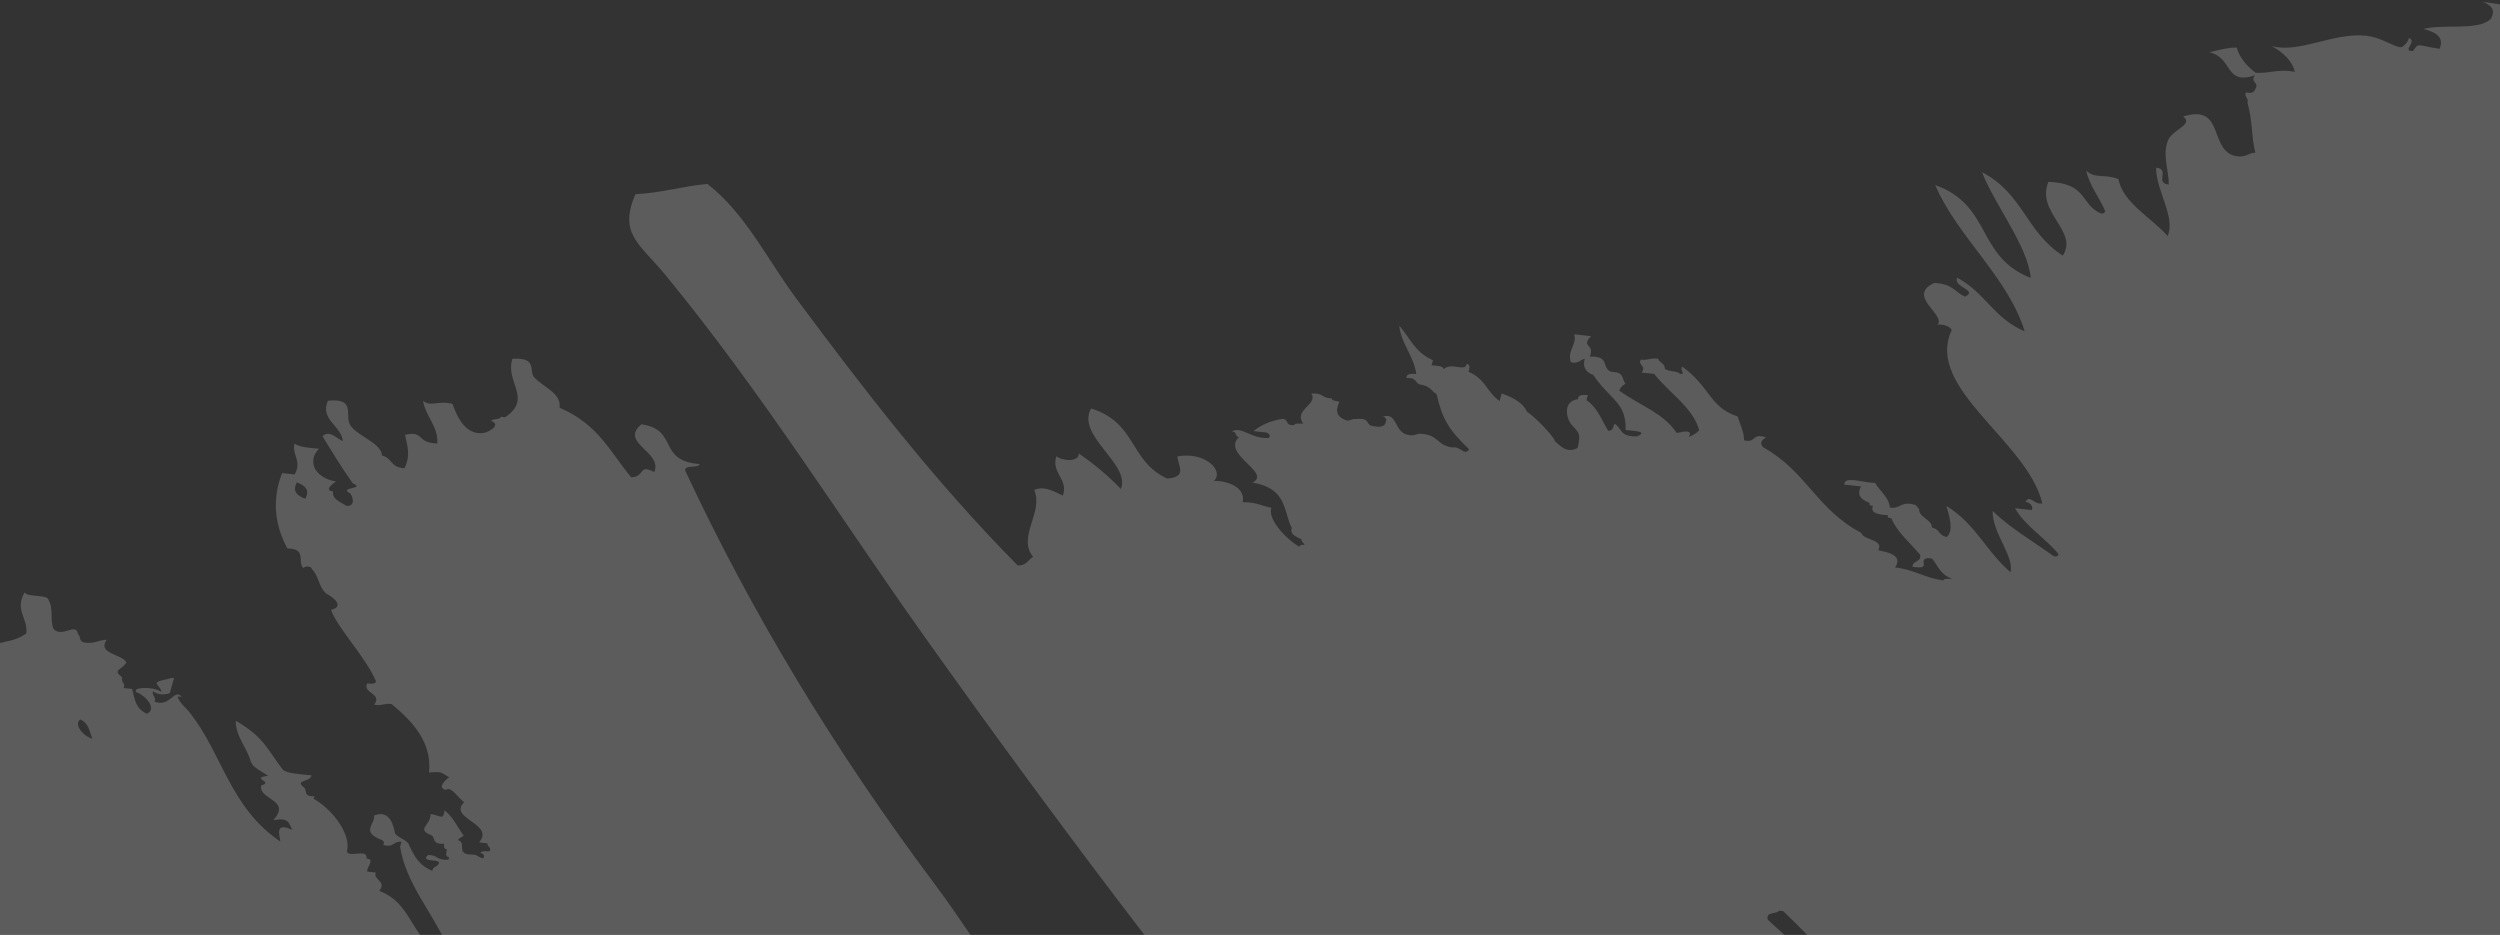 <svg width="861" height="322" viewBox="0 0 861 322" fill="none" xmlns="http://www.w3.org/2000/svg">
<rect x="0" y="0" width="861" height="322" fill="#333333" stroke="none"/>
<path opacity="0.2" d="M857.963 6.311C854.063 10.802 841.597 8.102 834.615 9.99C839.252 11.088 841.848 13.055 840.177 16.808C832.132 15.59 833.101 14.562 831.023 17.595C826.793 17.664 833.074 14.033 829.327 12.976C830.326 13.258 827.775 16.284 826.916 16.263C824.293 16.198 820.166 12.775 814.606 12.273C803.333 11.245 792.069 18.4 782.34 15.895C786.649 18.127 789.504 21.273 790.366 24.736C784.401 23.629 781.859 25.377 776.869 25.065C773.484 22.587 771.224 19.583 770.327 16.369C766.576 16.415 763.913 17.348 760.92 18.012C769.154 19.859 766.036 29.479 776.631 25.929C774.752 28.244 778.043 28.379 776.872 30.388C776.433 31.429 775.891 32.391 773.514 31.812C772.732 33.397 774.623 33.878 774.033 35.416C775.885 41.967 775.332 47.353 776.753 52.579C773.896 52.65 773.451 54.745 769.06 53.519C760.902 50.55 765.862 35.781 751.868 40.129C755.695 42.922 748.112 44.572 746.617 48.441C744.665 53.444 746.955 58.63 746.938 63.557C741.948 63.102 747.543 58.218 742.558 57.763C742.527 65.68 749.363 74.744 746.537 81.269C740.775 74.792 731.168 69.915 729.584 61.682C724.847 59.758 721.414 61.712 718.48 58.709C719.535 63.862 723.062 67.977 725.041 72.742C724.815 73.253 724.553 73.733 723.366 73.446C716.427 70.258 718.927 63.099 705.482 62.636C701.053 73.145 715.948 79.593 710.426 88.033C697.689 79.901 696.898 66.753 682.589 59.278C687.366 71.286 698.359 84.668 699.38 95.718C680.526 88.362 686.142 70.742 666.483 63.741C674.146 81.644 691.58 95.426 697.308 114.139C686.322 109.331 683.884 100.945 674.084 95.644C672.419 98.891 681.492 99.946 676.765 102.153C673.147 100.615 672.688 97.762 666.159 97.447C656.425 101.967 670.285 108.344 667.305 111.904C669.128 111.302 672.834 112.957 672.013 114.067C663.138 133.859 698.402 152.067 703.376 173.377C700.435 173.923 699.241 170.276 697.576 172.75C698.45 172.98 699.157 173.405 699.56 173.943C699.964 174.481 700.035 175.094 699.76 175.663L693.986 175.039C697.278 181.03 704.527 185.361 708.993 190.859C708.759 191.382 708.497 191.868 707.311 191.565C700.179 186.415 692.049 181.688 686.274 175.977C686.048 183.452 693.809 191.627 692.405 197.056C683.98 189.9 680.642 180.613 670.359 174.258C671.164 177.281 673.112 182.843 670.415 184.92C667.547 184.345 668.22 182.282 665.351 181.711C665.46 179.123 661.395 178.277 660.975 175.905C661.21 175.047 660.085 174.763 659.982 174.026C654.475 172.193 654.927 175.398 650.856 174.811C650.635 171.347 647.411 169.135 645.751 166.271C642.605 166.47 636.53 164.187 635.378 166.033L635.14 166.9L640.939 167.527C639.33 170.493 640.948 172.107 643.854 173.178C643.795 173.706 643.783 174.212 645.084 174.194C644.001 176.42 646.305 177.25 650.147 177.417C650.064 177.948 650.077 178.461 651.354 178.419C653.304 183.204 657.783 186.913 661.293 191.042C661.833 193.616 658.638 193.056 658.672 195.196C665.745 196.334 660.196 192.701 663.956 192.219L665.393 192.374C667.5 194.796 668.049 197.88 672.412 199.351C671.234 199.413 669.571 199.06 669.297 199.901C662.451 198.951 659.733 196.283 652.66 195.428C655.916 190.741 648.617 190.01 646.839 189.48C649.046 185.753 641.609 186.087 641.025 183.522C625.671 175.469 622.207 162.425 607.389 154.135C607.055 153.878 606.814 153.58 606.679 153.26C606.545 152.94 606.522 152.606 606.612 152.279C606.702 151.953 606.902 151.643 607.199 151.37C607.496 151.096 607.883 150.866 608.334 150.694C603.21 148.86 604.933 152.77 600.647 151.635C600.646 148.587 599.218 146.134 598.437 143.407C588.707 140.303 589.085 133.209 579.316 126.244C578.343 127.676 580.878 128.69 578.604 128.836C578.056 127.545 573.09 128.114 573.299 126.492C573.284 125.21 571.321 124.781 571.114 123.58C568.434 123.105 567.674 124.212 565.095 123.834C563.918 125.843 567.231 125.984 565.347 128.292L569.691 128.761C574.772 135.279 583.162 140.401 585.204 148.194C584.351 149.142 583.104 149.926 581.596 150.464C583.384 147.708 578.992 148.76 577.496 149.133C572.603 142.069 565.954 140.331 557.677 134.571C557.916 133.624 558.678 132.759 559.829 132.128C558.47 130.675 559.639 128.14 555 128.062C551.278 126.831 554.774 122.56 547.51 122.808C549.413 118.318 544.244 119.678 547.96 115.764L542.151 115.136C543.24 118.597 539.66 120.605 541.004 124.774C543.773 125.338 544.181 123.912 545.814 123.522C545.007 126.136 545.902 128.052 548.735 129.159C554.642 137.891 560.038 138.353 559.887 148.118C563.89 148.418 567.399 148.772 563.758 150.308C557.506 150.39 558.683 147.364 556.024 145.928C555.539 146.919 555.599 148.413 553.877 148.351C551.584 144.74 550.408 140.658 546.368 137.781L546.841 136.059C545.036 135.969 543.33 135.939 543.47 137.468C538.352 138.193 539.236 143.577 541.102 146.088C544.047 149.357 544.297 149.22 543.54 153.458L543.305 154.316C539.155 156.369 537.166 153.127 535.103 151.658C537.168 153.119 530.559 144.966 525.896 141.785C524.664 138.992 521.51 137.01 517.182 135.506L516.468 138.107C512.071 135.12 511.627 130.477 505.816 128.077C505.887 127.033 506.745 125.648 505.113 125.324C504.528 128.302 500.075 124.58 497.138 127.139C497.193 126.094 495.119 125.949 493.036 125.808L493.513 124.072C487.048 121.196 485.579 116.216 481.902 112.171C482.48 118.275 487.011 122.737 487.752 128.787C485.973 128.7 484.265 128.669 484.402 130.196C488.515 129.999 486.848 132.231 489.707 132.54C492.579 133.115 493.09 134.693 494.768 135.764C496.705 144.227 498.894 147.976 505.971 154.732C504.3 157.211 503.092 153.565 500.172 154.105C494.715 153.325 495.66 149.884 489.545 149.398C487.673 149.253 487.242 150.296 484.974 149.787C480.121 149.004 481.28 141.732 476.273 143.532C477.351 143.835 477.743 144.434 477.242 145.41C477.002 146.981 475.246 147.273 472.432 146.662C470.254 146.05 471.942 143.823 467.125 144.317C465.661 144.159 465.207 144.824 463.99 144.867C460.436 143.811 459.723 141.568 461.313 138.354C460.235 138.051 458.457 138.036 458.65 137.183C455.066 137.161 455.95 135.28 451.665 135.54C454.006 139.386 445.368 141.111 448.824 145.884C447.647 145.967 445.963 145.607 445.692 146.433C442.346 146.571 444.072 144.577 441.824 144.244C437.757 144.853 434.175 146.357 431.729 148.484L436.066 148.953C437.141 149.258 437.555 149.86 437.03 150.833C430.983 151.279 427.689 146.683 424.256 148.565C426.171 148.787 425.173 150.218 426.682 150.598C420.506 156.43 438.22 162.784 431.33 166.198C443.442 168.232 441.89 175.995 444.895 181.857C444.07 183.995 446.381 184.81 448.284 185.783C448.047 186.645 449.167 186.939 449.249 187.663C448.356 187.625 447.508 187.602 447.575 188.366C442.209 185.142 436.509 178.457 437.868 174.894C434.546 174.245 432.801 172.936 427.99 172.941C429.112 167.291 421.549 165.427 418.07 165.651C421.781 161.995 414.745 155.398 405.515 157.187C405.719 160.508 409.047 164.343 401.918 164.795C388.755 158.617 391.661 145.695 375.777 140.665C370.435 150.096 389.557 159.767 386.022 168.408C381.863 164.033 377.006 159.934 371.527 156.174C371.725 159.279 365.628 158.737 363.835 157.13C361.852 162.783 368.069 165.011 366.058 170.679C363.42 169.569 359.952 167.126 356.18 168.729C359.517 176.438 350.198 184.877 355.799 191.776C354.048 192.765 353.565 194.833 350.512 194.752C321.747 165.705 297.243 133.733 274.439 103.078C264.147 89.237 256.834 73.642 243.643 63.35C234.923 64.135 227.979 66.426 218.856 66.88C212.848 80.555 220.461 84.111 229.105 94.622C262.186 134.859 289.429 178.445 317.378 217.809C418.353 360.048 528.763 496.001 662.363 620.875C625.685 596.072 590.831 570.508 558.374 543.944C549.476 536.241 542.076 527.919 530.341 521.387C529.479 521.236 528.668 521.06 529.113 520.366C524.975 515.98 520.113 511.879 514.607 508.131C494.449 490.158 472.192 473.032 453.414 454.468C449.472 452.56 447.613 449.774 444.95 447.352L445.191 446.474C442.101 444.786 439.618 442.706 437.907 440.371C434.806 439.379 434.324 437.308 433.335 435.429C411.917 414.762 391.074 394.32 371.59 372.829C351.744 350.949 338.916 327.317 321.873 304.418C287.408 258.394 258.676 210.765 235.934 161.959C236.021 159.915 240.364 161.447 240.982 159.827C226.183 158.667 233.909 148.049 220.908 146.12C213.158 152.605 228.363 155.586 225.32 162.582C219.736 159.624 222.256 164.287 217.395 164.385C210.268 155.926 206.223 146.192 192.712 140.413C193.484 135.25 186.729 133.258 183.741 129.681C182.238 127.25 184.929 123.068 176.486 123.563C173.79 131.427 183.599 137.324 173.937 143.704L172.482 143.547C172.167 144.693 169.716 144.062 169.123 144.971C172.929 146.269 168.153 148.966 166.476 149.116C160.052 150.009 157.158 142.863 155.833 139.087C150.834 137.824 148.283 140.282 145.696 137.992C146.483 143.263 151.053 146.941 150.578 152.735C143.323 152.575 146.159 148.185 139.495 149.764C140.152 153.304 141.614 156.504 139.294 161.277C134.183 160.888 135.34 157.845 131.571 156.883C131.273 152.635 124.073 150.697 120.919 146.853C118.202 143.524 123.17 136.938 112.931 138.016C110.055 144.565 117.675 146.693 118.055 151.881C116.414 151.438 113.545 147.82 111.056 150.236C114.409 155.685 117.736 161.174 121.501 166.462C126.227 168.485 116.304 167.688 120.554 169.908C121.245 170.516 122.809 174.366 119.368 174.226C117.192 172.844 114.164 171.82 114.757 169.282C111.202 168.765 115.142 166.313 115.703 165.836C107.98 164.476 105.815 158.52 109.874 154.539C106.296 154.27 102.866 153.929 101.434 152.744C100.468 156.724 104.097 158.752 101.488 163.399L97.167 162.933C93.759 171.508 94.389 180.518 98.979 188.873C105.965 189.005 102.154 193.649 104.556 195.695C104.792 194.838 107.396 194.887 107.435 196.007C109.926 198.53 109.637 202.22 112.537 204.554C114.345 205.4 119.047 208.85 114.013 210.044C116.288 216.466 126.059 226.341 129.553 234.799C129.056 235.443 128.068 235.67 126.44 235.351C124.793 238.832 131.79 238.69 128.883 242.716C131.535 243.213 132.315 242.087 134.893 242.482C142.646 248.898 148.78 255.987 147.761 266.078C152.572 265.608 151.711 266.085 154.762 267.716C153.784 268.151 150.239 271.443 153.578 272.026C155.395 270.578 158.068 275.165 159.868 276.264C154.098 282.017 170.643 283.557 164.994 290.126L167.874 290.437C167.655 291.545 169.4 291.835 168.628 293.18C167.447 293.252 165.762 292.897 165.489 293.738C166.561 294.043 166.982 294.636 166.455 295.614C164.635 295.36 164.751 294.3 162.352 294.288C156.849 294.302 160.864 290.32 157.758 289.344C157.996 288.48 159.212 288.439 159.672 287.782C157.552 284.861 156.193 281.603 153.128 279.076C152.582 282.625 152.071 280.968 148.315 280.335C148.372 284.19 143.591 285.33 147.886 287.388C150.563 288.044 148.094 290.859 152.95 290.596C153.078 291.308 152.521 292.312 153.912 292.487C153.868 293.514 152.989 294.91 154.668 295.229L154.431 296.091C150.15 296.354 151.012 294.469 147.428 294.447C144.335 297.266 152.191 295.5 151.058 297.498C150.673 298.589 148.871 298.499 148.911 299.926C144.013 297.902 142.55 294.459 140.902 291.082C140.398 289.256 137.051 288.63 136.052 286.999C135.566 284.634 134.366 278.606 128.799 280.881C129.431 283.668 124.139 286.253 131.026 289.117C132.101 289.433 132.514 290.034 131.992 291.009C135.781 292.057 135.382 289.604 138.265 289.9L137.789 291.635C139.819 304.251 148.742 313.991 153.84 325.324C153.6 326.198 154.728 326.478 154.833 327.203C150.889 326.704 151.516 328.326 149.035 326.576C141.224 320.372 140.844 310.639 130.619 306.83C133.272 303.437 128.519 303.144 129.401 300.491L126.504 300.178C126.053 298.839 129.4 295.9 126.224 295.705C126.792 292.002 119.986 295.61 119.483 293.201C120.992 287.859 115.225 279.3 108.049 275.099L108.286 274.234C104.246 274.411 105.98 272.156 104.658 271.183C101.304 268.453 106.88 269.494 107.307 267.029C103.468 266.614 98.956 266.459 97.403 265.07C91.918 257.994 91.139 254.033 81.201 248.222C81.144 253.589 84.951 257.331 86.324 262.102C86.942 264.376 90.088 265.601 92.356 267.185C85.819 268.001 94.593 269.213 89.99 270.486C88.812 275.563 100.628 275.228 94.125 282.471C99.465 281.494 99.431 283.336 100.637 285.836C94.687 282.941 96.175 287.39 96.568 289.843C79.193 278.057 76.739 260.02 65.525 245.64C64.104 243.7 61.735 242.155 61.17 239.851L62.607 240.006C59.993 236.848 58.734 243.735 53.221 241.652C53.984 240.052 52.116 239.572 52.727 238.056C53.369 238.613 54.333 238.991 55.413 239.107C56.493 239.224 57.603 239.071 58.505 238.68L59.928 233.497C58.486 233.341 58.008 234.004 56.793 234.047C51.465 235.3 55.304 235.715 55.606 238.367C54.096 236.981 49.113 236.443 46.928 237.429L46.693 238.287C50.163 239.418 54.262 244.207 50.597 245.817C46.463 243.973 46.401 240.449 45.489 237.276L42.59 236.963C43.366 235.359 41.487 234.88 42.101 233.344C38.671 230.579 41.551 231.078 43.518 228.185C42.178 225.174 33.36 225.311 36.72 220.343C33.864 220.41 32.579 221.815 29.033 221.283C27.049 220.837 27.902 219.215 26.862 218.389C26.226 214.137 21.351 219.845 18.421 216.594C17.152 213.549 18.501 209.421 16.692 206.623C16.596 204.628 9.019 205.785 8.486 203.966C4.857 210.317 9.882 213.038 9.012 218.237C4.341 221.259 2.555 220.326 -2.52 222.305C-5.601 221.321 -1.757 217.424 -2.094 215.261C-2.118 214.259 -3.311 213.749 -4.496 213.215C-5.016 214.571 -5.131 216.23 -8.112 215.5C-6.479 212.785 -7.988 211.389 -7.89 209.305C-7.168 206.2 -8.774 204.081 -8.633 201.229C-22.202 199.796 -19.942 191.727 -25.592 186.975C-31.868 194.959 -19.992 201.922 -21.613 210.481C-24.663 211.098 -26.212 212.993 -28.599 214.174C-25.048 221.489 -22.113 228.915 -19.806 236.423C-24.471 236.052 -24.979 239.148 -29.432 238.943C-30.729 232.873 -37.656 229.165 -36.749 222.175C-40.425 221.426 -44.571 220.863 -46.387 219.356L-47.852 219.198C-47.253 223.9 -38.016 235.607 -51.124 236.601C-51.094 222.338 -64.513 213.739 -71.526 202.431C-82.345 208.427 -63.741 216.858 -70.21 224.779C-71.812 226.694 -74.959 225.719 -75.492 227.751C-76.888 232.904 -75.422 237.8 -66.779 239.348C-64.468 239.523 -65.051 237.266 -61.966 238.09C-59.366 239.808 -59.794 242.774 -61.201 246.169C-63.903 248.895 -59.615 252.527 -63.094 253.064C-68.137 255.079 -67.575 250.462 -74.434 250.958C-80.747 255.637 -74.235 260.86 -72.19 264.508C-74.175 267.374 -70.95 268.059 -72.407 270.704C24.346 424.403 129.731 574.489 278.501 706.37C288.003 712.806 294.285 720.602 302.454 727.604C314.922 737.119 326.431 747.036 337.507 757.144C338.389 759.576 342.471 760.656 343.345 763.088C346.897 764.402 347.264 767.045 350.841 768.349C352.126 770.338 354.203 772.088 356.874 773.431C361.971 776.838 366.435 780.597 370.181 784.636C371.467 786.633 373.55 788.389 376.23 789.736C381.318 793.143 385.777 796.899 389.523 800.933C407.185 817.944 429.581 832.96 445.911 850.536C451.404 854.284 456.266 858.378 460.419 862.752C478.098 875.174 492.963 888.763 512.625 900.362C517.07 901.263 516.61 898.06 521.775 899.582C528.883 910.533 553.865 913.798 570.796 921.73C575.356 923.894 576.995 927.386 580.928 928.159C585.699 929.095 590.312 927.297 596.11 927.14C612.941 926.69 632.666 928.516 644.501 924.372C648.019 923.158 648.546 919.189 653.164 919.98C662.8 927.879 655.456 945.8 675.454 947.251C680.467 947.62 685.816 944.258 691.358 943.65C700.724 942.601 712.928 945.866 712.518 937.043C712.903 934.093 709.008 932.929 708.395 930.395C725.985 932.821 727.022 921.303 737.224 917.526L750.244 918.933C759.18 933.148 799.7 929.812 792.835 910.226C799.625 909.908 807.21 910.282 811.395 907.782C817.809 897.964 802.442 897.298 799.51 891.401C799.588 888.617 802.265 888.081 805.03 887.566C811.112 889.136 816.557 891.541 820.966 894.603C846.128 901.027 850.029 885.801 845.455 875.948C865 874.162 854.465 853.555 873.027 851.402C875.043 853.617 871.955 857.972 873.562 860.339C882.934 863.821 903.332 868.135 911.394 863.543C920.836 870.765 934.69 876.151 941.365 884.539C927.652 900.215 969.687 898.392 986.479 899.174C984.412 906.148 990.31 909.776 994.263 914.229C987.373 914.516 980.195 917.516 973.301 914.624C953.073 915.721 945.517 936.43 971.006 939.241C971.212 940.933 967.627 944.22 972.723 943.857C987.032 936.244 1020.03 939.357 1016.47 920.171C1013.53 916.57 1004.59 915.478 1000.76 912.254C1005.94 909.953 1006.53 902.811 1006.01 898.624C1010.52 895.088 1016.74 893.321 1019.23 888.502C1024.26 878.613 1015.37 871.328 1006.09 865.778C1007.45 862.675 1012.77 862.91 1012.57 858.489C1012.2 856.606 1010.28 855.383 1009.41 853.702C997.472 850.73 995.35 856.032 987.742 856.689C963.778 842.842 937.163 830.101 927.545 810.242C895.104 795.346 881.543 772.565 856.449 754.608C855.497 752.212 854.086 749.994 855.682 746.536C853.786 742.492 846.426 740.751 838.288 739.337C836.592 737.001 834.128 734.917 831.058 733.219C831.293 732.364 830.152 732.064 830.065 731.343C826.322 727.303 821.859 723.544 816.762 720.136C810.459 716.422 807.114 711.47 800.808 707.765C784.875 693.064 769.317 678.251 753.374 663.566C753.259 660.562 757.451 655.767 754.542 653.926C752.49 649.579 745.48 648.14 736.693 648.453C645.051 565.061 556.599 480.363 483.224 389.32C527.777 423.269 566.076 459.855 609.223 494.394C616.61 501.494 624.697 508.299 633.437 514.767C640.253 522.329 648.271 529.441 657.367 535.992C657.793 538.105 661.537 538.81 661.986 540.927C666.127 545.312 670.99 549.412 676.496 553.16C748.568 615.859 824.31 678.647 906.229 736.006C916.527 743.235 928.855 750.031 935.719 758.735C919.792 759.658 915.295 773.602 930.983 775.981C941.234 777.522 942.075 772.659 951.694 771.111C959.022 776.159 971.493 779.078 974.403 785.992C967.274 788.823 959.788 791.37 960.007 800.414C966.197 803.674 967.74 808.865 979.802 809.66C986.554 807.905 987.498 801.265 996.876 801.744C1005.22 808.149 1016.25 813.455 1022.99 820.542C996.672 828.919 1020.33 851.006 1048.87 845.528C1055.38 848.581 1063.19 850.35 1071.31 850.612C1075.37 857.026 1075.45 865.287 1091.12 865.196C1100.31 865.137 1120.14 853.46 1121.16 848.008C1121.38 846.925 1119.44 842.168 1117.52 839.625C1111.11 831.202 1094.16 819.037 1081.93 806.484C1064.49 788.584 1044.03 775.357 1045.34 760.795C1044.57 762.282 1042.32 762.502 1039.09 761.906C1038.38 759.161 1035.02 757.5 1036.88 753.678C1048.66 756.62 1064.94 757.666 1064.88 765.581C1062.84 768.802 1055.24 767.358 1050.68 768.477C1064.3 773.234 1067.72 766.803 1075.71 764.075C1092.2 766.195 1106.83 767.963 1122.93 765.636C1126.86 762.525 1125.41 758.315 1126.01 754.43C1137.11 746.781 1158.43 742.095 1159.62 729.652C1159.24 732.503 1156.77 733.617 1152.66 733.333C1149.29 731.439 1146.19 729.433 1147.32 725.648C1150.47 724.552 1159.84 725.478 1160.1 727.917C1159.23 725.498 1159.81 722.45 1161.02 719.138C1157.95 718.149 1161.79 714.251 1161.48 712.095C1160.41 711.769 1158.63 711.757 1158.82 710.904C1150.94 705.737 1141.17 694.386 1150.52 686.937C1142.42 676.337 1131.59 666.902 1121.46 657.157L1120.02 657.002C1114.51 653.26 1109.65 649.165 1105.51 644.784C1078.81 620.877 1048.05 598.687 1022.05 574.504C1013.48 566.384 1004.2 558.567 994.256 551.086C990.104 546.706 985.242 542.606 979.747 538.852C945.531 510.726 912.184 482.253 882.942 452.046C887.722 449.336 896.725 450.177 904.381 449.916C908.862 446.883 907.227 440.878 907.931 436.991C909.378 435.385 916.394 438.454 915.881 435.172C911.656 434.906 908.599 434.169 907.677 432.515C907.347 428.714 911.22 428.434 914.894 427.974C916.689 429.491 916.484 431.881 919.467 432.899C925.708 426.748 946.086 422.623 941.082 413.935C940.878 416.25 938.305 416.538 934.575 415.891C931.51 414.432 929.433 412.303 928.76 409.926C932.432 407.738 937.544 409.769 941.796 411.335C942.324 404.883 944.815 398.469 945.068 393.931C944.542 394.906 942.513 394.629 940.493 394.325C933.375 379.26 921.046 362.305 919.068 347.619C924.187 349.538 923.627 353.849 928.749 355.772C930.558 348.394 927.951 342.882 923.111 338.288C929.266 342.851 949.592 348.691 942.709 353.732C952.528 361.914 972.612 364.343 989.753 366.804C990.138 362.055 984.109 360.008 983.925 355.509C989.179 356.095 989.735 358.669 993.089 360.065C994.367 358.615 989.842 356.022 994.276 355.744C1004.37 358.637 1010.12 363.343 1016.26 367.895C1018.05 364.631 1010.85 360.373 1016.92 359.978C1021.71 365.058 1034.67 369.494 1048.56 369.597C1041.92 362.968 1034.1 356.848 1027.02 350.401C1039.33 355.044 1044.86 358.516 1052.62 365.606C1055.07 361.522 1049.22 360.938 1047.06 358.786C1051.3 358.298 1051.32 352.979 1046.55 355.182C1047.34 355.257 1047.98 356.05 1046.31 356.046C1039.36 350.763 1033.12 343.039 1037.56 339.115C1045.02 342.598 1052.29 346.159 1060 349.535C1058.41 346.613 1054.67 340.616 1058.75 337.863C1063.12 340.978 1061.54 338.746 1063.31 337.45C1066.69 338.137 1070.51 342.531 1074.44 340.439C1070.49 338.72 1077.1 337.152 1080.9 338.466C1078.61 333.594 1070.67 331.084 1066.16 327.105C1066.66 326.479 1067.66 326.238 1069.29 326.556L1070.24 323.116L1071.68 323.271C1069.05 325.51 1072.86 328.729 1075.33 326.326C1073.8 325.951 1072.24 324.52 1074.36 324.451C1077.22 325.018 1076.56 327.082 1079.43 327.651C1079.87 331.273 1084.41 333.192 1087.65 335.646C1087.79 336.343 1087.22 337.345 1088.64 337.524C1089.18 338.218 1089.48 338.974 1089.52 339.745C1089.56 340.516 1089.35 341.284 1088.89 341.999L1094.67 342.623C1094.9 340.993 1094.5 339.645 1092.74 338.855C1092.79 337.961 1099.43 337.791 1094.89 336.429C1092.21 335.007 1087.92 334.269 1088.83 331.327L1089.54 328.744L1099.68 329.839C1101.24 329.995 1102.68 330.462 1103.79 331.171L1103.55 332.034C1108.15 331.919 1106.48 331.738 1110.76 332.813C1110.86 331.501 1112.16 329.692 1110.27 329.212C1109.84 329.749 1109.12 330.171 1108.24 330.4C1107.35 330.63 1106.37 330.653 1105.46 330.464C1102.19 326.494 1093.94 320.562 1095.75 316.995C1100.89 319.669 1102.98 323.63 1108.08 326.315C1101.29 318.986 1100.68 309.07 1097.36 300.298C1100.23 300.62 1098.55 302.844 1102.68 302.644C1102.22 299.02 1097.68 297.101 1094.44 294.646C1067.82 266.151 1030.02 242.337 1006.82 212.382C1006.77 211.28 1006.36 210.197 1005.61 209.199C1004.87 208.2 1003.81 207.308 1002.49 206.577C998.435 200.386 995.884 193.565 987.939 189.037C986.487 191.672 991.844 191.465 989.396 194.514C984.206 188.559 978.234 182.932 975.129 176.098C976.178 176.421 977.955 176.436 977.771 177.274C978.673 178.676 979.187 180.244 982.854 180.498C985.047 179.555 985.636 177.482 982.341 176.877C979.474 174.274 974.518 172.533 972.423 169.604C985.944 174.323 1008.21 184.676 1013.73 192.71C1041.44 201.707 1066.14 215.973 1100.1 219.798C1103.72 222.094 1106.22 224.861 1115.09 224.962C1115.58 222.461 1117.43 219.403 1115.52 217.901C1109.88 216.683 1107.03 217.847 1102.26 217.356C1101.64 215.082 1099.23 213.544 1099.58 210.865C1102.46 211.16 1102.06 208.708 1105.85 209.767C1114.87 217.241 1139.96 213.266 1149.01 220.637C1152.46 216.139 1144.82 216.287 1145.13 213.111C1146.04 213.294 1147.02 213.268 1147.9 213.039C1148.78 212.809 1149.5 212.392 1149.94 211.86C1145.61 210.114 1142.71 207.765 1138.11 206.149C1139.29 204.215 1145.13 204.524 1142.17 202.143C1131.01 196.663 1113.24 193.946 1106.21 186.718C1109.56 184.348 1113.82 189.328 1116.58 186.95C1101.2 179.159 1079.82 173.883 1064.19 166.194C1064.71 165.218 1066.72 165.509 1068.76 165.803C1073.17 167.378 1070.64 163.124 1075.01 164.704L1074.31 167.287C1114.43 178.684 1142.75 195.053 1180.98 207.217C1160.66 191.595 1121.22 183.982 1097.45 169.787C1100.6 167.541 1102.17 172.315 1107.33 171.743C1108.19 168.851 1101.12 169.268 1099.62 167.362C1097.3 166.284 1091.84 166.552 1093.07 163.993C1114.69 164.807 1127.13 179.561 1146.41 181.296C1142.05 180.214 1144.69 178.406 1147.36 177.839C1140.85 177.556 1133.95 170.778 1131.64 169.939C1132.41 170.208 1130.22 171.831 1128.29 171.348C1119.96 169.243 1107.52 163.493 1106.56 158.351C1109.25 158.102 1111.87 161.526 1113.77 159.13C1108.8 157.388 1099.13 154.44 1102.41 151.684C1108.03 155.691 1121.48 156.399 1121.74 162.65C1120.93 162.3 1116.76 159.905 1115.94 162.024C1121.29 163.354 1123.87 165.824 1129.47 167.03C1130.96 168.005 1134.57 171.912 1137.67 169.703C1133 169.619 1134.49 166.965 1131.17 166.325C1131.26 164.257 1124.44 165.073 1126.31 162.256C1146.73 167.688 1160.93 179.772 1183.49 181.746C1179.22 179.471 1171.21 178.763 1170.46 175.019C1180.27 178.636 1189.36 176.376 1196 174.219C1194.25 173.944 1192.65 173.596 1193.57 172.185C1194.75 172.12 1195.46 171.653 1195.49 170.619C1198.17 170.395 1203.71 172.581 1204.4 170.694C1205.86 170.852 1206.32 170.188 1207.53 170.146L1208.72 165.827C1206.7 165.142 1205.42 164.166 1203.42 163.483C1203.34 161.485 1195.75 162.637 1195.21 160.823C1194.96 156.349 1187.28 154.996 1184.33 151.653C1186.86 147.03 1183.19 144.993 1177.54 143.816C1176.39 146.845 1183.86 146.254 1181.9 149.618C1174.17 150.818 1165.08 146.695 1162.84 143.112C1155.44 143.158 1147.36 136.907 1141.58 133.724C1145.55 133.179 1147.78 137.085 1150.28 134.665C1142.98 133.309 1141.05 128.306 1135.07 130.348C1138.26 129.922 1140.96 133.298 1137.24 133.256C1112.7 123.457 1090.53 112.661 1068.44 101.848C1069.33 101.884 1070.19 101.904 1070.12 101.143C1084.29 107.399 1098.47 113.661 1112.64 119.928C1119.15 122.8 1127.33 129.002 1135.54 128.621C1129.65 126.833 1124.27 124.451 1119.61 121.57L1122.49 121.881C1126.46 121.353 1128.7 125.255 1131.19 122.82C1126.47 122.268 1126.33 119.783 1120.09 119.847C1119.95 119.135 1119.15 118.718 1117.45 118.675C1115.77 118.362 1113.28 118.384 1113.35 117.344C1113.83 114.347 1110.06 113.122 1105.83 112.101C1105.34 112.729 1105.35 113.793 1103.92 113.669C1093.68 109.815 1083.68 105.874 1076.16 100.903C1080.93 99.081 1072.33 95.462 1068.19 97.368C1061.19 95.988 1058.36 92.848 1052.03 91.191C1043.9 86.461 1033.32 82.757 1024.26 78.43C1021.08 76.375 1017.6 74.51 1013.87 72.859C1009 70.806 1000.26 66.376 994.566 67.226C1000.74 69.215 1007.5 70.951 1012.2 73.563C1011.62 74.706 1019.07 76.08 1014.36 76.471C999.711 75.512 987.725 71.022 985.657 67.151C976.594 66.04 967.803 63.493 963.45 61.193C931.617 44.411 906.258 6.566 855.01 0.648C857.914 1.717 859.534 3.334 857.924 6.298L857.963 6.311ZM102.234 166.152C105.156 167.226 106.779 168.827 105.152 171.788C102.256 170.74 100.62 169.119 102.234 166.152ZM27.712 247.775C30.779 249.284 30.785 252.073 31.832 254.436C28.076 253.265 25.386 249.125 27.712 247.775ZM-62.091 260.26C-56.921 260.211 -57.751 263.853 -60.398 264.89C-63.147 263.944 -65.588 261.66 -62.091 260.26ZM-29.429 293.101C-25.691 296.832 -23.289 301.029 -22.388 305.4C-26.766 302.167 -28.846 297.945 -31.103 293.809C-34.002 289.672 -38.222 286.109 -37.926 280.645C-31.059 283.1 -31.674 288.701 -29.429 293.101ZM414.402 813.385C405.662 806.922 397.583 800.119 390.212 793.016C386.319 790.636 383.051 787.884 380.532 784.862C376.245 782.145 372.581 779.066 369.648 775.715C363.739 771.623 358.47 767.184 353.914 762.46C347.61 757.738 341.355 752.981 337.234 747.349C333.356 744.961 330.09 742.211 327.554 739.196C323.268 736.472 319.606 733.387 316.673 730.031C305.24 721.858 296.058 712.75 286.688 703.698C166.841 604.45 83.118 485.016 -0.639 367.24C-11.995 351.282 -24.422 335.465 -35.097 319.125C-45.599 303.01 -57.531 286.099 -58.452 268.652C-53.244 269.004 -51.228 270.704 -52.402 273.752C-18.678 331.056 21.02 385.87 61.151 440.495C62.703 443.565 64.905 446.49 67.7 449.192C67.418 449.757 67.484 450.367 67.885 450.903C68.286 451.439 68.993 451.862 69.865 452.087C72.99 458.221 77.392 464.068 82.958 469.479C84.014 472.343 85.05 475.216 88.298 477.163C90.78 481.969 93.304 486.757 97.989 490.652C98.904 493.864 101.163 496.865 104.536 499.349C107.944 499.21 103.154 497.804 106.688 496.906C119.579 511.599 130.14 527.253 143.516 541.734C147.741 547.594 152.073 553.409 158.3 558.413C154.329 552.463 151.724 545.929 145.207 541.029C126.775 512.128 103.82 485.148 86.742 455.694C87.51 453.508 90.218 452.961 92.266 451.844C93.676 452.022 93.103 453.024 93.254 453.737C92.929 456.139 96.788 456.821 99.522 457.956L98.576 461.402C100.956 461.278 100.571 458.828 104.847 460.309C105.353 459.327 104.933 458.733 103.856 458.425C101.322 456.396 105.942 456.621 107.699 455.299C104.573 453.623 98.279 450.59 100.685 448.322C98.31 447.727 97.768 448.688 97.311 449.728L95.874 449.573C96.109 448.002 98.147 447.941 98.257 446.283C95.439 445.677 93.685 445.963 93.448 447.541C88.555 446.34 95.246 443.33 90.769 441.033L87.901 440.723C89.484 438.012 88.633 436.339 86.403 435.226C88.997 433.908 80.804 430.912 78.198 432.567C75.966 435.551 84.218 434.117 84.749 435.936L84.509 436.808C80.722 437.172 77.66 438.13 77.291 441.347C71.55 431.293 64.205 421.913 60.294 411.103C58.79 410.48 57.587 409.612 56.815 408.591C56.044 407.569 55.733 406.435 55.917 405.311C53.248 404.309 51.538 401.73 54.224 400.681C58.292 400.74 54.675 404.042 57.595 404.588L57.354 405.466C60.725 406.339 59.697 409.06 60.295 411.103C62.228 412.82 68.142 412.876 68.029 415.483C66.532 417.634 67.733 418.655 71.63 418.547L70.212 423.71C75.192 423.332 73.879 421.868 77.451 424.492C78.573 422.756 77.077 422.097 76.932 420.891C82.109 420.029 78.486 418.375 80.056 415.01C74.74 413.008 78.532 418.679 74.766 417.998C73.045 416.941 73.686 414.888 71.376 414.072C73.243 410.49 64.032 411.566 67.24 407.406L68.704 407.564C73.255 408.581 75.575 407.711 79.074 407.814L80.485 407.967C79.024 410.103 80.221 411.121 84.115 411.018C82.668 413.649 86.36 414.729 82.697 416.18C87.324 416.62 84.454 418.62 90.662 419.715C90.817 416.099 85.153 414.921 85.576 411.177C82.332 410.488 85.239 407.243 80.726 407.09C81.189 405.892 81.65 404.677 80.023 404.358C78.272 402.277 75.668 400.571 74.184 398.393C74.71 397.42 74.314 396.836 73.24 396.519C72.852 394.631 70.959 393.407 70.061 391.745C69.624 390.895 69.218 390.052 67.643 389.696C65.751 383.125 59.645 378.309 57.684 371.761C60.659 372.491 60.777 370.817 61.296 369.477C55.529 370.059 54.757 364.671 58.376 363.848C58.19 359.597 56.065 356.157 53.983 352.716C50.119 351.532 52.152 347.888 49.861 346.053C48.51 344.57 46.27 343.503 46.71 341.265C52.446 341.411 49.064 345.359 52.745 346.364C53.023 347.701 54.69 346.226 57.082 346.833C55.654 349.28 63.132 351.848 58.322 353.185L57.611 355.776C59.984 356.355 60.529 355.393 60.982 354.369C63.543 356.3 65.695 357.231 62.442 359.846C66.189 362.458 75.595 365.582 73.832 372.625C77.155 371.329 85.713 370.658 82.71 367.364L85.607 367.677C82.867 372.427 95.156 373.957 90.478 377.083C89.471 376.367 86.884 375.315 86.137 376.614C83.724 375.704 86.361 375.026 86.847 374.031C80.809 375.604 82.158 371.87 78.174 373.094C79.705 381.895 92.868 394.185 99.048 405.533C99.316 407.524 95.933 406.458 95.437 407.802C96.191 410.382 99.639 406.963 101 409.288C101.879 411.724 100.622 415.049 106.795 415.249C107.917 415.545 107.998 416.267 109.46 416.425C111.665 419.567 108.798 424.837 117.44 425.276C113.883 427.985 116.123 429.597 120.359 430.922C125.831 429.773 119.553 427.292 120.339 425.589L120.576 424.727C122.955 424.984 124.171 423.444 127.304 421.895C130.983 423.659 126.75 428.751 134.322 428.871C136.699 441.481 153.932 450.985 160.027 465.39C155.53 467.681 163.329 468.548 158.368 471.428C162.768 472.993 160.258 468.757 164.642 470.319L166.083 470.474C171.476 478.904 176.829 487.328 184.748 494.694C181.044 495.05 177.522 500.988 186.208 500.187L187.673 500.345C197.089 510.632 205.148 521.487 213.122 532.386C214.539 531.944 216.149 531.807 217.702 531.996C216.578 534.91 212.213 534.062 216.52 536.301C214.202 536.123 211.098 535.294 210.502 536.539C209.827 537.58 207.383 537.099 207.602 536.225C202.811 533.655 205.664 527.887 196.694 527.067C203.417 531.682 192.473 531.971 197.495 535.133C197.905 537.911 199.612 538.206 204.237 537.633C203.781 538.35 203.57 539.119 203.618 539.89C203.666 540.662 203.972 541.418 204.516 542.11C206.79 542.598 207.224 541.555 209.09 541.716L214.871 542.341C214.768 541.372 212.148 541.449 212.442 540.306C217.223 542.202 214.122 537.464 217.493 538.177C215.668 540.904 220.006 539.815 220.391 538.49C223.163 538.88 216.964 541.589 222.342 542.26C223.08 545.511 229.163 546.512 229.119 550.099L228.883 550.961C225.131 552.601 223.333 550.056 218.748 549.866C221.133 546.577 215.146 546.801 217.528 543.516C212.911 543.742 213.4 545.565 208.616 543.436C208.202 546.663 211.425 548.365 215.869 549.555C211.237 551.409 216.083 552.688 215.89 554.878C220.287 556.452 217.76 552.212 222.142 553.776C221.637 554.753 222.053 555.351 223.133 555.66C222.648 556.331 221.432 556.36 221.191 557.238C222.845 557.542 223.837 557.313 224.327 556.688C226.911 558.146 222.965 562.336 230.383 561.775C230.263 560.805 227.662 560.883 227.955 559.739L228.664 557.157C230.163 556.604 231.409 555.817 232.279 554.872L235.158 555.183C234.698 556.395 234.256 557.602 235.902 557.939C238.085 557.102 238.273 557.846 240.242 558.408L239.297 561.85C239.325 563.296 237.512 563.185 237.122 564.274C236.959 567.995 245.322 569.29 240.785 572.666C243.341 573.057 244.118 571.936 246.796 572.428C247.74 570.016 241.906 569.835 246.546 567.952C247.658 568.787 248.403 569.79 248.708 570.861C250.034 571.834 248.294 574.084 252.339 573.915C256.16 574.858 253.354 578.569 258.389 579.014C258.601 580.193 260.583 580.64 260.578 581.91C260.116 583.122 259.657 584.322 261.335 584.645C264.719 585.303 264.853 591.235 269.066 589.03C270.946 589.508 269.661 591.33 269.535 592.638L271 592.796C279.871 597.155 288.373 605.064 286.745 611.371C290.877 613.458 293.072 616.339 296.666 618.662C295.02 618.703 295.195 620.259 293.291 620.071C293.912 615.705 288.582 619.779 289.684 622.341C288.884 623.691 290.657 623.969 290.44 625.082C289.232 624.788 288.968 625.272 288.735 625.797C287.648 625.075 286.206 624.602 284.639 624.455C286.617 622.082 286.652 621.953 286.058 619.289C283.643 618.838 281.899 620.352 281.718 618.82C285.377 617.138 290.487 614.257 281.202 615.206L279.785 615.052C278.801 612.678 286.828 612.703 282.385 610.901L283.093 608.32C282.188 607.2 282.021 605.901 282.627 604.704C279.217 603.976 279.022 605.943 275.13 604.782L270.792 604.314C272.975 600.119 269.545 599.165 265.747 601.109C266.701 598.411 267.217 595.907 264.486 594.753C262.077 594.758 262.228 593.668 260.386 593.422C259.967 591.823 263.528 588.548 260.386 588.094C259.746 586.832 257.719 586.158 255.061 585.747C255.568 584.77 255.155 584.186 254.071 583.862C252.854 581.336 248.49 580.105 250.187 576.343C243.799 576.752 248.919 580.736 249.967 582.537C246.252 582.218 242.95 582.284 240.817 583.32C240.735 585.187 245.038 582.496 246.382 584.809C245.894 585.481 244.682 585.507 244.445 586.371C240.695 587.521 245.975 591.284 248.824 592.173C249.577 593.002 249.835 593.973 249.552 594.911C249.989 595.758 250.402 596.605 251.975 596.96C252.075 597.932 254.695 597.851 254.381 598.995C253.772 601.284 257.823 601.631 259.236 603.064C260.156 605.955 256.379 604.924 255.404 606.209C257.509 607.948 259.218 606.479 263.845 608.009C262.207 611.233 268.091 611.306 264.829 615.221C272.719 614.621 268.094 609.599 265.496 607.299C266.404 607.486 267.388 607.463 268.271 607.233C269.153 607.003 269.875 606.583 270.306 606.048C273.434 607.025 269.399 611.004 274.924 610.978L274.688 611.84C275.441 612.671 275.708 613.64 275.443 614.581C271.706 614.283 272.221 617.543 269.921 618.43C269.802 620.275 274.102 617.589 275.442 619.912C275.516 622.442 278.668 623.645 281.511 625.016C284.147 625.431 281.589 628.018 283.447 628.772C287.103 626.243 285.786 628.836 290.679 629.554L290.444 630.411C284.656 630.063 290.773 633.197 286.601 633.544C284.495 631.515 281.327 632.725 284.668 629.787C277.196 630.651 284.149 633.872 284.453 635.983L283.009 635.827C280.42 635.865 277.906 635.277 275.989 634.184C276.197 633.335 274.421 633.318 273.348 632.995C273.91 632.523 277.848 630.071 274.293 629.555L274.766 627.835C269.775 626.609 268.959 623.66 266.055 621.557C264.735 620.584 266.489 618.336 262.427 618.505C262.304 617.912 261.847 617.365 261.138 616.963C260.43 616.562 259.516 616.333 258.562 616.317C259.088 615.341 258.673 614.741 257.614 614.441C255.651 613.473 256.275 611.432 255.884 609.808L250.106 609.183C249.608 610.129 244.444 614.716 251.583 614.673C250.785 616.015 252.55 616.305 252.338 617.414C252.879 618.107 253.179 618.864 253.22 619.635C253.26 620.407 253.039 621.174 252.572 621.888C255.082 624.093 257.472 621.632 259.593 623.533C259.097 624.235 259.913 624.395 260.774 624.545C260.894 625.519 263.494 625.437 263.22 626.586C261.599 626.771 257.214 629.38 262.512 629.164L262.275 630.026C262.003 630.867 260.299 630.511 259.119 630.574C258.884 632.204 259.285 633.567 261.089 634.346C262.059 635.271 263.391 636.024 264.957 636.535L266.345 636.685C264.954 639.574 261.365 642.614 269.027 643.193C268.575 643.9 269.39 644.062 270.247 644.213C267.274 646.361 275.852 647.271 275.81 645.702C279.441 646.792 271.444 649.397 277.511 650.317C273 650.92 274.742 653.358 279.46 654.087C278.628 655.153 276.523 655.164 275.852 656.356C272.179 658.46 277.46 661.907 279.753 663.886C282.644 663.524 281.456 661.425 284.33 663.491C285.451 663.77 285.507 664.507 286.968 664.665C289.418 666.726 285.878 666.286 284.588 667.95C286.053 671.157 291.418 672.712 292.803 675.946C296.174 676.657 293.092 671.935 297.857 673.832L297.147 676.415C293.618 676.732 296.78 680.546 298.857 681.046C299.981 682.342 299.331 684.396 302.253 684.954C305.301 686.597 304.44 687.07 309.251 686.601C308.765 687.272 307.549 687.305 307.314 688.161C309.458 690.064 310.135 692.582 313.127 694.125C315.091 695.337 316.016 696.98 317.961 698.19L320.865 698.504C318.18 702.096 325.981 706.064 329.83 709.254C330.246 710.083 330.659 710.927 332.233 711.286C339.971 717.354 340.577 724.465 346.552 729.691L347.026 727.965C348.916 729.068 351.418 729.663 353.998 729.623C353.912 731.122 350.926 731.587 353.288 732.207C354.563 733.203 355.763 734.23 356.918 735.253C357.941 738.24 352.06 735.415 353.096 738.387L355.968 738.698C357.853 739.964 357.327 742.203 359.119 743.487C357.19 745.673 356.453 741.162 353.837 741.145C350.507 741.376 355.763 744.296 357.232 745.054C358.578 747.029 358.322 749.677 363.26 750.154C362.81 750.841 363.606 751.019 364.488 751.175C366.266 753.469 368.617 755.528 370.049 757.994C368.864 757.689 368.582 758.168 368.375 758.685C363.932 756.487 359.39 754.323 358.691 750.548C356.587 749.141 356.514 746.88 350.73 747.012C348.914 746.509 348.866 745.256 346.865 744.823C347.255 748.482 357.153 754.738 362.358 758.935C362.419 759.656 363.558 759.953 363.323 760.811C369.094 766.549 375.56 772 382.663 777.116C383.588 777.426 384.393 777.86 385.02 778.387C385.646 778.915 386.08 779.523 386.289 780.167C392.614 784.585 398.285 789.355 403.232 794.417L404.673 794.573C410.06 802.287 426.486 809.272 426.944 816.515C423.508 817.93 424.21 815.826 421.382 815.03C418.643 813.746 418.594 813.767 419.708 815.733C419.928 816.377 420.365 816.983 420.99 817.512C421.615 818.041 422.414 818.48 423.332 818.8C419.271 820.455 416.41 815.133 414.4 813.386L414.402 813.385ZM409.401 777.334C411.346 776.194 406.457 779.151 409.679 781.811C404.108 779.812 401.123 776.746 398.555 773.502C402.92 771.753 404.639 775.42 404.824 777.726C407.097 778.216 407.554 777.175 409.398 777.332L409.401 777.334ZM407.74 783.37C408.003 781.47 412.978 783.531 415.211 783.296C413.279 788.692 427.385 789.651 422.726 793.867C417.999 791.845 415.223 786.315 407.74 783.37ZM408.27 792.305C404.7 788.97 398.162 786.884 397.618 782.276C400.663 785.833 407.943 787.608 408.27 792.305ZM482.93 786.164C490.991 786.595 494.46 795.557 501.779 798.85C492.17 799.059 488.648 790.134 482.93 786.164ZM506.372 803.792C510.777 807.538 514.309 811.651 519.681 814.991C514.843 814.85 503.545 807.206 506.372 803.792ZM318.501 658.311C317.505 659.496 317.253 658.09 315.602 657.998C317.095 655.846 315.87 654.826 311.973 654.946C311.961 653.506 313.762 653.598 314.15 652.51C313.252 650.837 309.204 650.504 309.294 648.438C304.178 646.272 306.567 640.936 298.17 640.128C298.38 638.89 298.61 637.665 300.344 637.704C302.926 637.652 305.436 638.243 307.327 639.346C305.276 643.513 314.859 642.803 310.987 647.731C312.157 648.02 312.442 647.539 312.668 647.028C315.783 647.493 315.176 649.536 314.384 651.646C316.275 651.113 318.412 651.028 320.395 651.408C321.818 656.155 327.736 659 330.573 663.163L329.624 666.617C329.162 667.276 327.947 667.319 327.709 668.184C327.44 669.01 325.757 668.654 324.573 668.734C324.5 667.99 323.372 667.715 323.609 666.85C324.036 663.105 318.078 662.055 318.504 658.31L318.501 658.311ZM534.713 884.992C531.732 886.467 536.547 889.298 539.089 890.793C531.932 891.226 526.606 884.332 522.412 881.002C523.026 878.159 527.373 885.676 534.713 884.991L534.713 884.992ZM790.867 895.79C790.386 899.271 789.182 902.165 785.839 903.243C783.177 902.051 780.055 901.074 779.554 899C781.296 896.245 784.548 894.733 790.867 895.79ZM753.539 901.524C753.37 894.082 765.586 892.143 774.458 895.796C772.068 901.539 761.153 900.153 753.539 901.524ZM487.588 855.922C489.636 856.535 486.724 856.962 486.88 858.501C487.075 859.352 490.583 859.731 491.221 858.97C493.177 859.504 490.926 860.508 489.302 860.55C489.564 863.75 496.396 860.449 493.898 865.483C499.655 867.584 513.764 877.216 517.593 882.253C521.077 882.38 524.122 885.533 526.529 887.649C512.761 884.523 502.111 873.488 493.898 865.483C479.275 854.659 472.198 847.227 459.788 837.832C471.192 838.131 477.858 852.966 487.588 855.921L487.588 855.922ZM565.684 859.022C560.129 856.26 558.209 851.98 553.568 848.834C553.717 847.979 566.312 854.511 565.684 859.022ZM480.061 840.022C474.966 841.841 473.527 835.657 469.67 834.452C475.621 832.251 474.049 839.707 480.061 840.022ZM456.437 839.241C459.387 843.344 465.355 846.18 468.305 850.29C469.432 850.569 469.485 851.306 470.95 851.464C477.261 855.888 482.929 860.657 487.885 865.714L487.648 866.578C495.976 871.998 501.324 878.647 509.661 884.054C513.738 881.791 510.602 888.045 516.657 885.698C520.845 886.732 514.775 887.398 515.711 889.14C516.664 888.668 517.827 888.391 519.041 888.349C520.254 888.307 521.458 888.502 522.488 888.906C523.518 889.311 524.324 889.905 524.794 890.608C525.265 891.31 525.377 892.087 525.116 892.832C526.809 892.84 526.171 892.042 525.353 891.967C530.316 890.934 538.589 895.027 540.083 897.991C538.959 897.71 538.878 896.978 537.44 896.823C533.565 900.311 530.883 897.246 526.36 899.169C522.815 898.653 526.741 896.218 527.305 895.728C522.129 897.129 523.7 895.639 521.269 895.959C517.22 894.756 525 895.039 523.679 892.676C517.894 896.392 514.724 889.165 510.154 887.665C501.955 881.683 493.128 875.991 486.945 869.173C478.639 865.795 476.285 859.899 469.778 855.769C465.081 852.703 461.01 849.282 457.658 845.586C457.242 844.753 456.83 843.912 455.252 843.556C452.052 842.611 452.158 840.272 448.985 839.331C449.842 841.761 453.9 842.856 454.779 845.276C457.727 849.387 463.693 852.231 466.648 856.322C469.915 859.524 472.933 862.844 477.536 865.493C471.994 866.273 468.393 859.683 464.952 857.043C457.832 852.392 452.771 846.89 446.814 841.757C442.93 837.298 422.936 823.384 429.388 823.889C435.689 828.319 441.349 833.093 446.3 838.154C447.508 838.45 447.77 837.964 448.005 837.438C443.308 834.379 439.241 830.962 435.897 827.269C435.814 824.917 428.72 823.5 432.984 821.618C437.642 821.701 436.184 824.351 439.531 824.984C445.832 829.415 451.492 834.189 456.443 839.25L456.437 839.241ZM464.1 827.639C467.713 830.664 470.469 829.942 470.389 831.866C467.651 833.708 463.525 829.73 464.1 827.639ZM547.269 839.302C540.82 841.206 540.511 834.008 535.682 832.713C543.077 830.404 541.148 838.523 547.269 839.302ZM462.64 827.481C456.966 823.733 448.672 819.379 444.735 811.35C451.481 818.053 458.826 819.79 462.64 827.481ZM436.1 815.736C445.744 819.063 446.008 826.325 456.17 829.461C439.062 825.592 433.517 810.593 423.758 806.412C428.147 807.163 425.611 803.416 422.319 806.257C422.676 800.105 439.052 813.281 436.1 815.735L436.1 815.736ZM888.219 850.383C886.042 851.354 881.061 850.816 879.546 849.446C880.434 845.185 889.045 846.434 888.219 850.383ZM782.818 773.288C786.066 776.399 782.165 779.816 784.081 784.962C788.605 797.106 807.574 793.176 818.346 801.102C818.38 803.242 815.205 802.697 815.743 805.252C819.298 805.768 822.706 806.178 823.435 804.311C830.467 810.766 840.096 816.137 843.288 824.215C847.532 825.239 856.039 824.46 857.502 826.638C861.028 828.944 864.337 831.376 867.413 833.923C863.05 837.691 855.161 840.445 857.843 847.096C851.142 848.192 847.293 851.667 841.239 853.298C832.672 849.623 834.598 851.202 823.885 851.423C819.483 847.677 814.5 844.16 812.255 839.502C817.319 841.862 821.73 839.563 827.205 839.337C831.778 829.564 825.341 823.141 816.97 816.934C811.293 816.03 806.311 815.726 803.488 817.249C787.064 807.368 775.099 795.584 760.212 785.055C756.48 781.014 752.021 777.256 746.921 773.853C746.955 767.939 762.512 759.159 746.101 755.101C740.69 753.781 738.462 755.548 729.732 755.12C724.447 754.272 725.317 750.868 722.458 749.003C725.049 744.81 731.442 743.814 737.625 742.653C747.173 751.135 772.426 763.322 782.812 773.28L782.818 773.288ZM719.246 728.238C717.297 731.195 714.39 733.349 708.915 733.323C703.924 726.003 690.271 722.331 694.087 711.312C706.247 715.368 710.489 722.744 719.246 728.238ZM1126.96 750.974C1146.56 750.213 1123.38 739.015 1126.96 750.974V750.974ZM1127.64 737.737C1128.63 734.355 1135.46 740.121 1133.67 742.82C1127.83 742.737 1127.79 740.206 1127.64 737.737ZM1145.96 741.487C1143.77 742.746 1140.54 745.432 1138.01 743.288C1139.02 740.067 1132.51 740.017 1135.57 735.932C1142.4 736.365 1143.44 739.236 1145.96 741.487ZM993.969 595.448C987.325 596.576 994.357 600.053 998.349 601.24C998.76 602.069 999.177 602.912 1000.75 603.273C1001.41 603.694 1001.73 607.694 1003.18 605.306C1005.81 605.738 1003.27 608.325 1005.13 609.076C1004.65 609.738 1003.43 609.781 1003.19 610.641C1004.75 612.623 1008.41 610.334 1011.63 612.438C1008.46 609.436 1011.02 607.506 1007.5 605.773C1007 602.741 1004.31 605.328 1002.21 603.431C1001.92 602.859 999.515 599.724 1003.16 599.985C1016.09 602.635 1021.73 611.018 1032.85 616.508L1031.9 619.963C1029.04 621.469 1026.93 629.145 1028.82 631.17C1028.38 632.876 1032.48 632.695 1030.78 634.923C1026.31 633.915 1025.85 636.06 1023.54 634.141C1024.52 635.389 1025.08 636.746 1025.22 638.133C1025.35 639.519 1025.04 640.909 1024.31 642.22L1023.83 643.956C1022.37 645.918 1023.93 650.402 1020.5 650.688C1019.74 649.859 1019.47 648.888 1019.74 647.947C1018.12 647.982 1018.31 649.563 1016.4 649.356C1016.7 644.393 1009.74 642.491 1005.74 639.326C1004.11 637.478 1003.54 635.15 998.014 634.944C998.106 633.388 1000.66 630.788 996.062 631.173C996.528 630.488 995.722 630.312 994.86 630.161C994.117 628.176 988.876 628.085 986.872 626.638C990.139 624.038 987.041 622.807 983.958 620.987C982.473 618.415 979.437 616.49 974.55 617.311C970.556 613.088 968.686 608.645 963.908 607.282C959.813 607.479 966.063 603.332 961.971 603.528C962.456 602.55 962.06 601.953 960.987 601.651C956.918 601.211 963.782 604.365 957.616 603.058C957.82 602.224 956.022 602.19 954.949 601.883C956.01 601.405 956.729 600.684 956.95 599.876C957.172 599.068 956.879 598.238 956.135 597.564C953.893 598.458 952.538 599.877 951.801 597.096C953.831 594.469 950.33 594.16 948.402 593.184C946.594 592.666 946.574 591.417 944.542 590.98L943.105 590.825C943.092 589.396 944.866 589.488 945.251 588.397C946.018 586.559 940.226 587.463 938.277 586.756C935.723 585.724 939.955 586.411 940.187 585.189C933.653 583.103 927.341 580.909 924.494 577.277C924.916 574.8 929.856 576.127 928.809 572.422C925.258 570.981 923.925 576.168 924.473 571.954C921.395 571.13 921.959 573.37 919.663 573.207C918.368 573.23 918.379 572.72 918.434 572.189C920.465 569.559 916.959 569.255 915.045 568.266C914.678 565.841 918.505 566.92 920.092 566.152C920.195 564.825 913.535 560.848 913.109 564.509C911.57 562.614 912.317 559.744 908.739 558.702C904.238 558.814 909.605 560.699 907.788 562.162C905.081 561.999 906.108 564.991 903.96 565.293C899.601 562.792 905.238 556.103 899.565 554.168C898.407 555.882 896.958 557.512 895.245 559.032C894.885 555.439 893.306 551.935 890.613 548.756C893.323 548.207 894.551 546.389 896.159 544.922C892.264 543.765 892.068 545.729 888.662 545C886.088 545.042 883.59 544.455 881.695 543.361C881.742 543.083 881.754 542.804 881.732 542.525C881.729 542.492 881.715 542.464 881.712 542.431C881.687 542.208 881.636 541.987 881.559 541.769C881.588 538.612 884.017 539.812 886.492 536.776C881.73 535.967 878.78 534.419 877.322 532.241C876.544 531.41 876.277 530.43 876.571 529.484C879.734 528.138 877.326 527.344 877.753 525.179C881.373 525.422 881.845 527.019 884.497 527.681C881.31 531.302 882.829 533.517 886.726 535.911C887.488 536.737 887.748 537.709 887.456 538.646C890.319 538.595 893.754 539.011 893.939 536.69C895.214 536.663 895.203 537.177 895.143 537.705C894.928 539.277 892.895 539.337 892.757 540.995C894.261 541.9 896.237 542.432 898.319 542.494L899.756 542.649C901.479 543.956 899.224 546.938 902.911 547.423L902.202 550.005C903.818 549.613 904.247 548.19 907.012 548.753C907.109 549.736 909.729 549.655 909.438 550.787C908.26 552.811 911.57 552.952 909.694 555.261C911.107 554.815 912.716 554.677 914.268 554.867C913.899 552.982 917.613 549.401 914.462 548.671C921.657 548.922 916.182 555.83 917.659 558.781C920.179 557.359 923.013 556.173 926.074 555.26C929.457 556.625 929.218 559.533 928.52 562.626C923.918 562.259 926.662 558.824 923.927 557.687C918.755 560.887 926.688 565.145 930.232 567.246C930.49 568.663 934.587 568.473 932.171 570.998C935.572 571.733 935.745 569.773 939.641 570.922C938.219 568.209 933.17 567.025 930.942 564.662C930.815 562.788 932.545 562.484 933.333 561.357C936.722 562.322 935.719 567.142 941.297 564.892C940.149 567.662 941.868 569.227 945.892 569.821L946.128 568.964C954.07 576.168 971.64 582.803 982.131 589.72C985.748 592.108 985.948 597.092 993.964 595.447L993.969 595.448ZM854.247 545.722C851.842 545.71 851.965 544.635 850.146 544.381C848.955 541.84 845.288 540.323 842.889 538.276C842.344 534.933 837.715 533.317 836.107 530.442C837.835 529.073 841.587 529.405 844.028 528.638C845.681 528.959 846.677 528.714 847.167 528.089C851.245 531.464 857.095 534.09 859.254 538.273C862.472 539.218 860.309 542.411 863.869 543.205C865.292 544.515 864.06 544.62 863.159 545.787C867.079 546.299 866.469 544.679 868.937 546.412L871.836 546.725C874.964 552.539 882.075 556.681 888.75 560.988L886.855 567.888C891.144 569.009 889.463 565.106 894.59 566.937C899.27 570.071 895.299 570.621 895.811 573.288C901.075 574.537 898.067 568.826 903.992 570.627C901.995 573.756 904.636 574.939 903.538 577.686C904.317 580.151 906.022 582.237 911.032 582.926C914.715 584.673 920.117 586.277 922.384 590.371C924.136 590.412 924.05 588.924 924.558 587.947C930.293 589.28 922.837 591.41 926.023 593.424C927.656 593.019 928.064 591.608 930.832 592.169C931.273 593.006 931.684 593.846 933.258 594.205L933.022 595.065C930.62 595.053 930.767 593.98 928.92 593.737C926.428 595.69 933.89 597.051 929.415 597.335C922.091 596.936 929.491 599.262 930.166 600.091C930.92 600.921 931.178 601.891 930.896 602.829C933.451 603.222 934.231 602.102 936.91 602.593C937.933 605.58 932.059 602.75 933.088 605.728C931.986 605.016 930.546 604.549 928.984 604.396C928.865 603.426 926.268 603.503 926.558 602.361C923.859 602.562 920.433 602.15 918.846 603.301L917.393 603.144C916.328 602.315 917.186 600.692 915.2 600.247L910.865 599.779C910.91 598.752 911.62 598.278 912.802 598.215C911.831 597.291 910.501 596.538 908.938 596.026C908.427 593.106 913.183 594.639 914.225 593.034C914.413 592.199 912.617 592.177 911.563 591.861C911.335 589.177 908.23 592.342 905.784 591.237C904.598 590.714 903.409 590.194 903.335 589.198C905.999 585.303 902.207 584.095 899.239 582.537C895.83 582.443 898.293 579.881 895.611 579.486C896.691 577.747 895.239 577.091 895.096 575.871C891.907 576.297 891.923 581.719 893.2 582.773C893.3 583.509 894.429 583.792 894.188 584.667C892.79 584.907 891.396 585.138 890.817 586.075C888.838 586.166 888.124 587.336 886.009 587.326C884.735 587.352 884.745 586.839 884.804 586.312C886.18 586.069 887.599 585.828 888.157 584.887C885.496 584.483 883.472 583.8 882.831 582.54C885.248 582.029 882.807 581.212 885.242 579.253C879.606 579.59 881.07 576.931 878.732 575.89L878.967 575.032C880.137 575.317 880.398 574.839 880.629 574.308C881.859 574.283 882.329 573.609 883.763 573.763L883.287 575.499C889.772 575.735 884.561 569.296 880.629 568.989C879.241 567.026 874.032 566.665 876.252 563.186L870.459 562.56C870.918 561.361 871.381 560.137 869.75 559.824C864.971 554.702 855.792 549.961 854.253 545.723L854.247 545.722ZM811.074 498.805C813.838 501.533 816.364 504.353 818.641 507.254C816.367 504.354 813.844 501.535 811.082 498.808L811.074 498.805ZM808.59 501.981C808.765 501.833 808.95 501.696 809.137 501.563C808.95 501.696 808.763 501.838 808.59 501.981ZM809.294 501.455C809.421 501.363 809.549 501.285 809.673 501.203C809.549 501.284 809.42 501.368 809.294 501.455ZM874.243 536.49C874.615 536.741 875.012 536.986 875.428 537.22C875.013 536.985 874.614 536.743 874.243 536.49ZM875.679 537.361C876.075 537.576 876.477 537.789 876.882 538C876.477 537.789 876.074 537.577 875.679 537.361ZM879.687 539.617C879.745 539.657 879.798 539.699 879.854 539.74C879.797 539.699 879.745 539.657 879.687 539.617ZM750.818 451.449C750.816 451.414 750.803 451.38 750.805 451.342C750.804 451.377 750.818 451.411 750.818 451.449ZM751.627 449.441C751.667 449.402 751.713 449.368 751.757 449.33C751.715 449.368 751.666 449.404 751.627 449.441ZM743.986 451.083C743.935 451.059 743.889 451.031 743.839 451.007C743.883 451.031 743.929 451.057 743.986 451.083ZM1131.92 727.542C1124.4 726.613 1123.76 722.812 1122.24 719.395C1129.98 719.967 1136.23 724.365 1131.92 727.542ZM1149.49 723.222C1145.23 722.212 1142.61 720.507 1143.68 717.264C1145.66 717.171 1146.37 716 1148.49 716.007C1155.46 716.484 1154.02 722.042 1149.49 723.223L1149.49 723.222ZM1115.2 707.096C1111.54 706.586 1109.93 705.232 1110.35 703.009C1114.01 703.521 1115.62 704.875 1115.2 707.096ZM1135.81 686.231C1127.24 684.74 1125.57 680.361 1125.39 675.345C1132.02 677.657 1134.28 681.783 1135.81 686.231ZM986.803 556.487C986.736 558.298 990.259 558.602 990.191 560.41C993.94 564.443 998.397 568.2 1003.48 571.611C1006.7 572.557 1006.57 574.898 1009.79 575.843C1013.13 579.54 1017.19 582.961 1021.88 586.024C1044.23 604.876 1067.72 623.248 1089.83 642.207L1091.27 642.363C1098 647.123 1104.06 652.232 1109.41 657.633C1114.45 663.914 1123.57 668.489 1123.49 676.913C1105.82 666.265 1095.82 652.398 1081.4 640.394C1077.65 636.36 1073.18 632.603 1068.09 629.194C1063.77 627.198 1062.52 623.912 1058.17 621.916C1054.85 618.214 1050.78 614.792 1046.09 611.731C1037.41 604.94 1029.38 597.88 1020.46 591.203L1020.69 590.345C1017.36 586.645 1013.3 583.22 1008.62 580.149C1007.32 580.181 1007.33 579.675 1007.39 579.126C1002.83 574.408 997.562 569.975 991.655 565.888C988.098 564.591 987.731 561.948 984.159 560.646C984.223 558.84 980.718 558.53 980.771 556.723C973.793 549.965 966.121 543.5 957.802 537.368C924.788 508.244 888.562 480.456 861.493 448.833C906.341 483.434 942.852 521.511 986.806 556.488L986.803 556.487ZM631.347 332.525C648.971 347.821 664.444 364.048 677.593 381.024C669.049 382.104 668.1 373.98 664.049 370.681C646.799 360.373 640.137 345.621 626.529 333.775C621.194 327.877 614.93 322.381 608.867 316.778C607.942 313.894 611.722 314.926 612.711 313.637L614.15 313.792C620.325 319.853 626.646 325.851 631.339 332.523" fill="white"/>
</svg>
